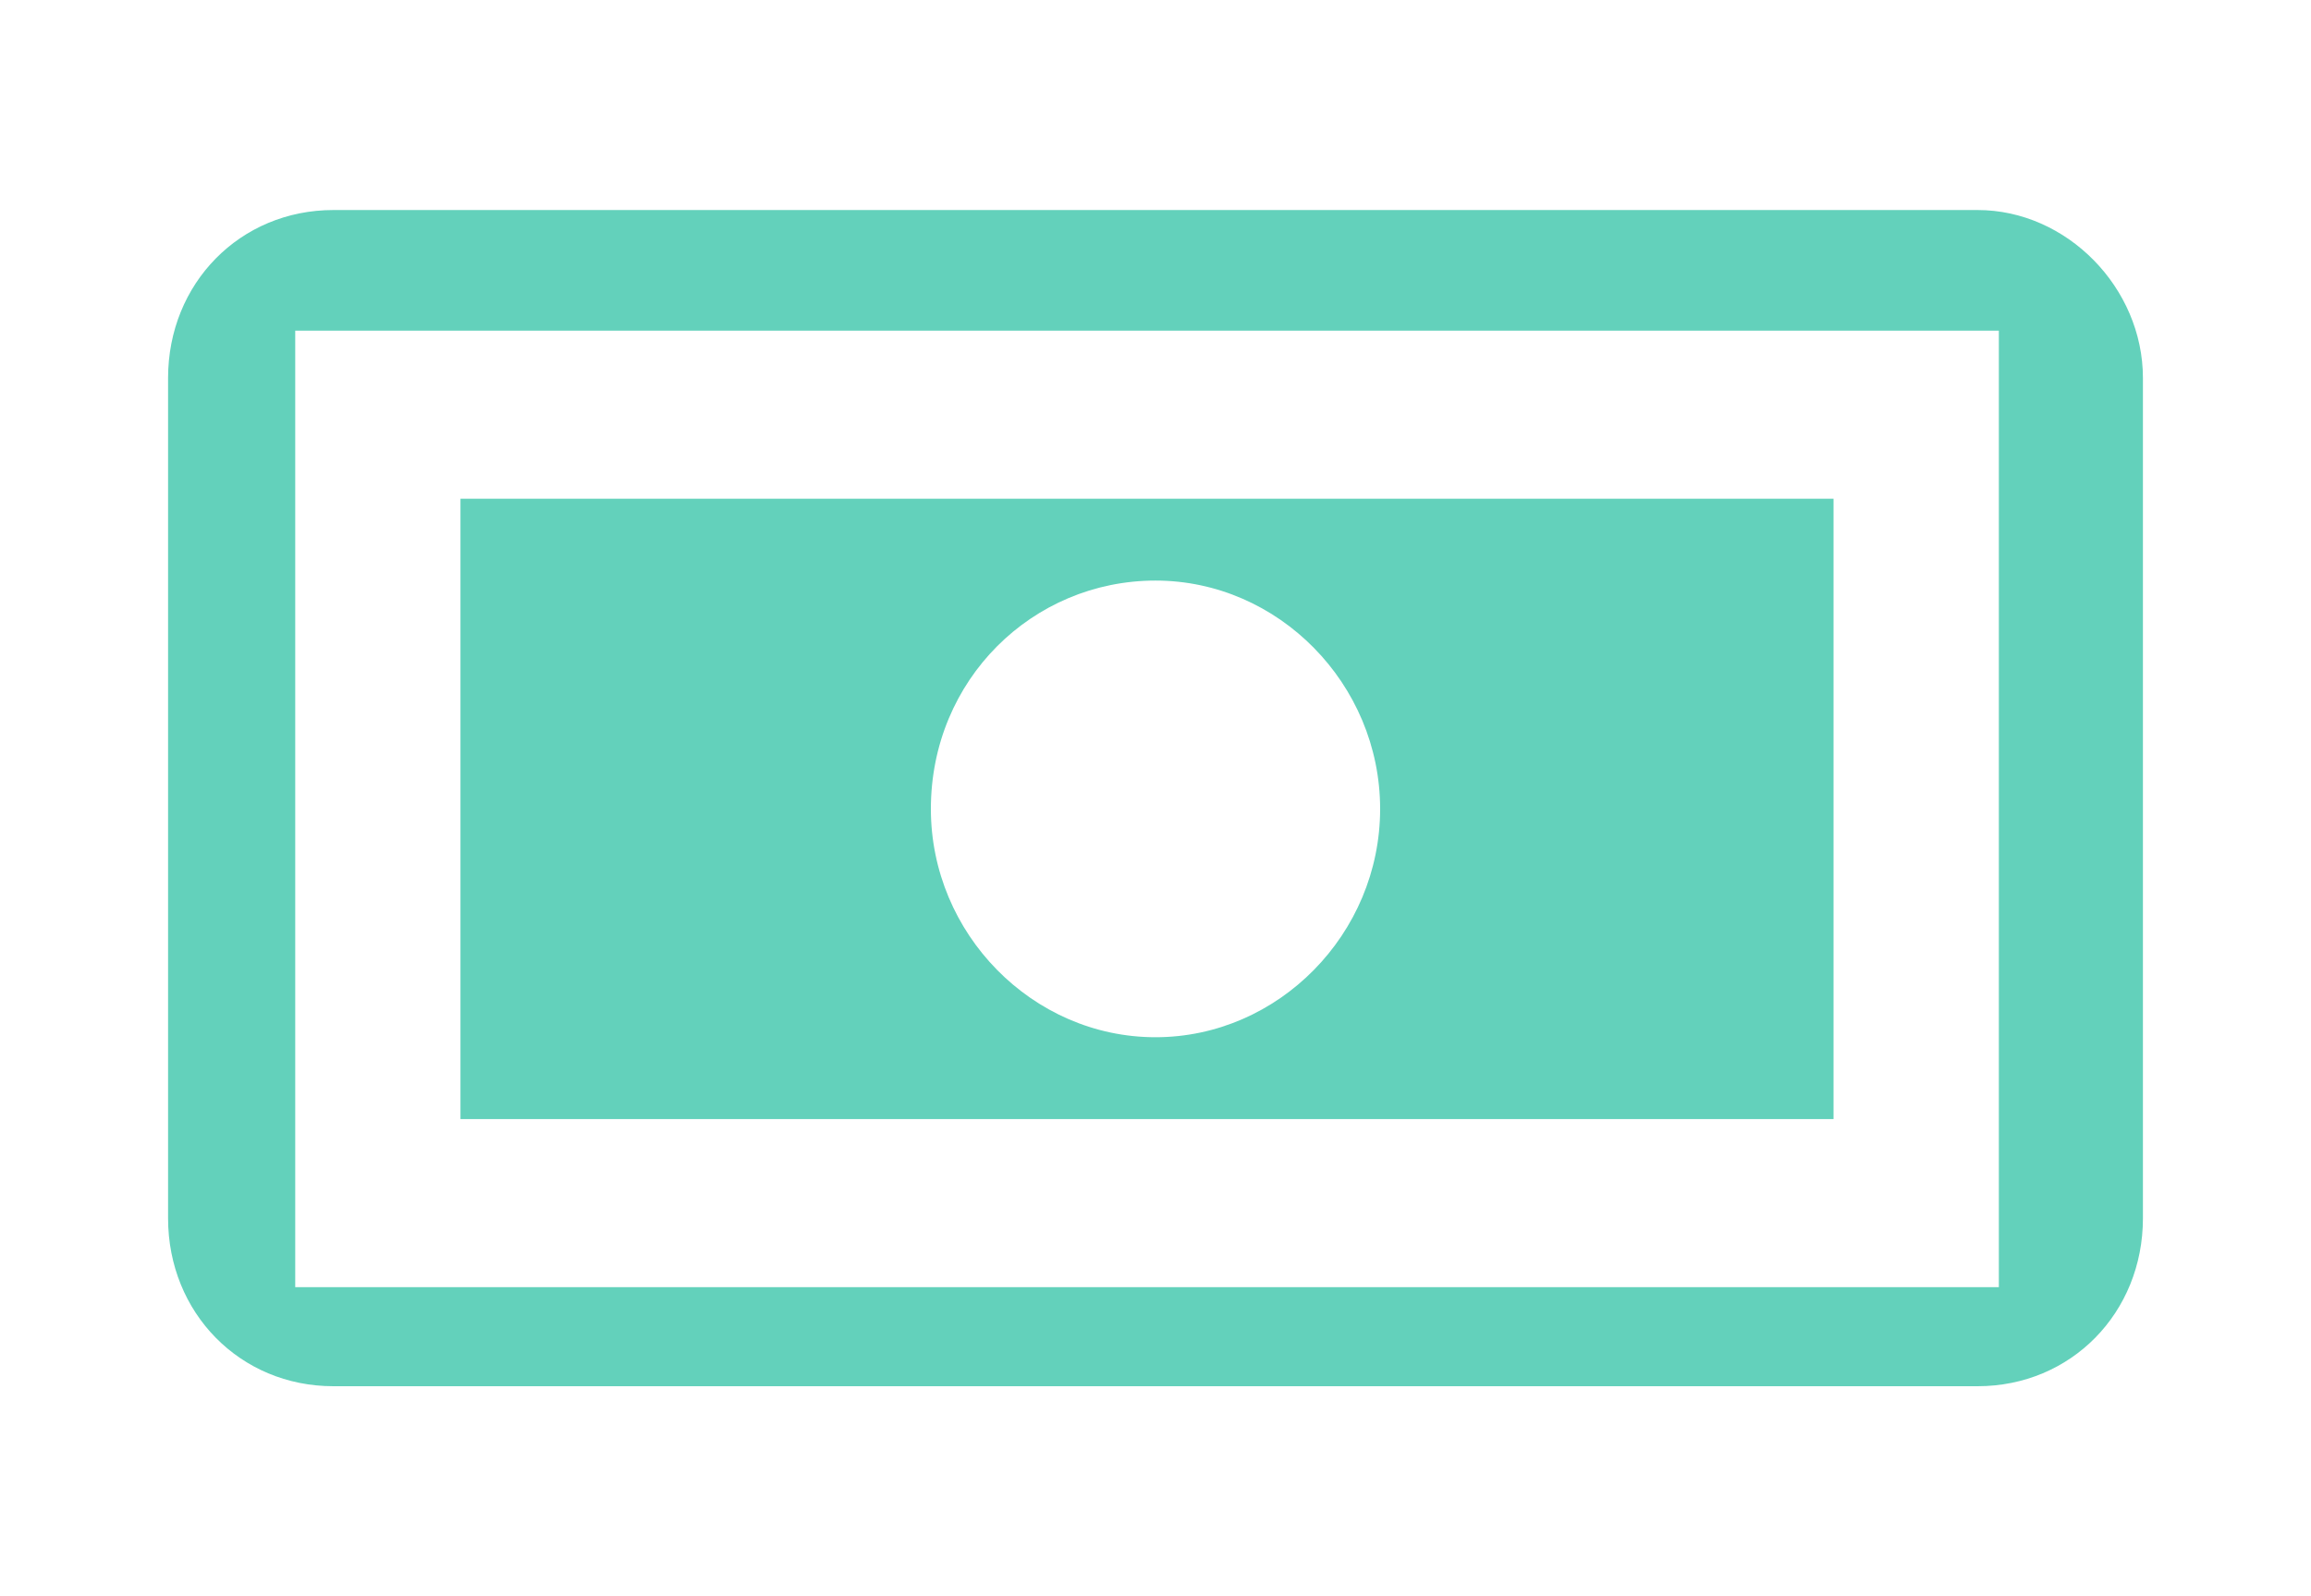 <svg width="55" height="38" viewBox="0 0 55 38" fill="none" xmlns="http://www.w3.org/2000/svg">
<path d="M47.066 5H7.933C5.715 5 4 6.744 4 9V29C4 31.256 5.715 33 7.933 33H47.066C49.285 33 51 31.256 51 29V9C51 6.846 49.184 5 47.066 5ZM7.026 30.641V7.872H47.571V30.641H7.026Z" fill="#63D1BB"/>
<path d="M10.959 26.641H43.637V11.872H10.959V26.641ZM27.5 13.821C30.425 13.821 32.846 16.282 32.846 19.257C32.846 22.231 30.425 24.692 27.5 24.692C24.575 24.692 22.154 22.231 22.154 19.257C22.154 16.18 24.575 13.821 27.5 13.821Z" fill="#63D1BB"/>
</svg>
